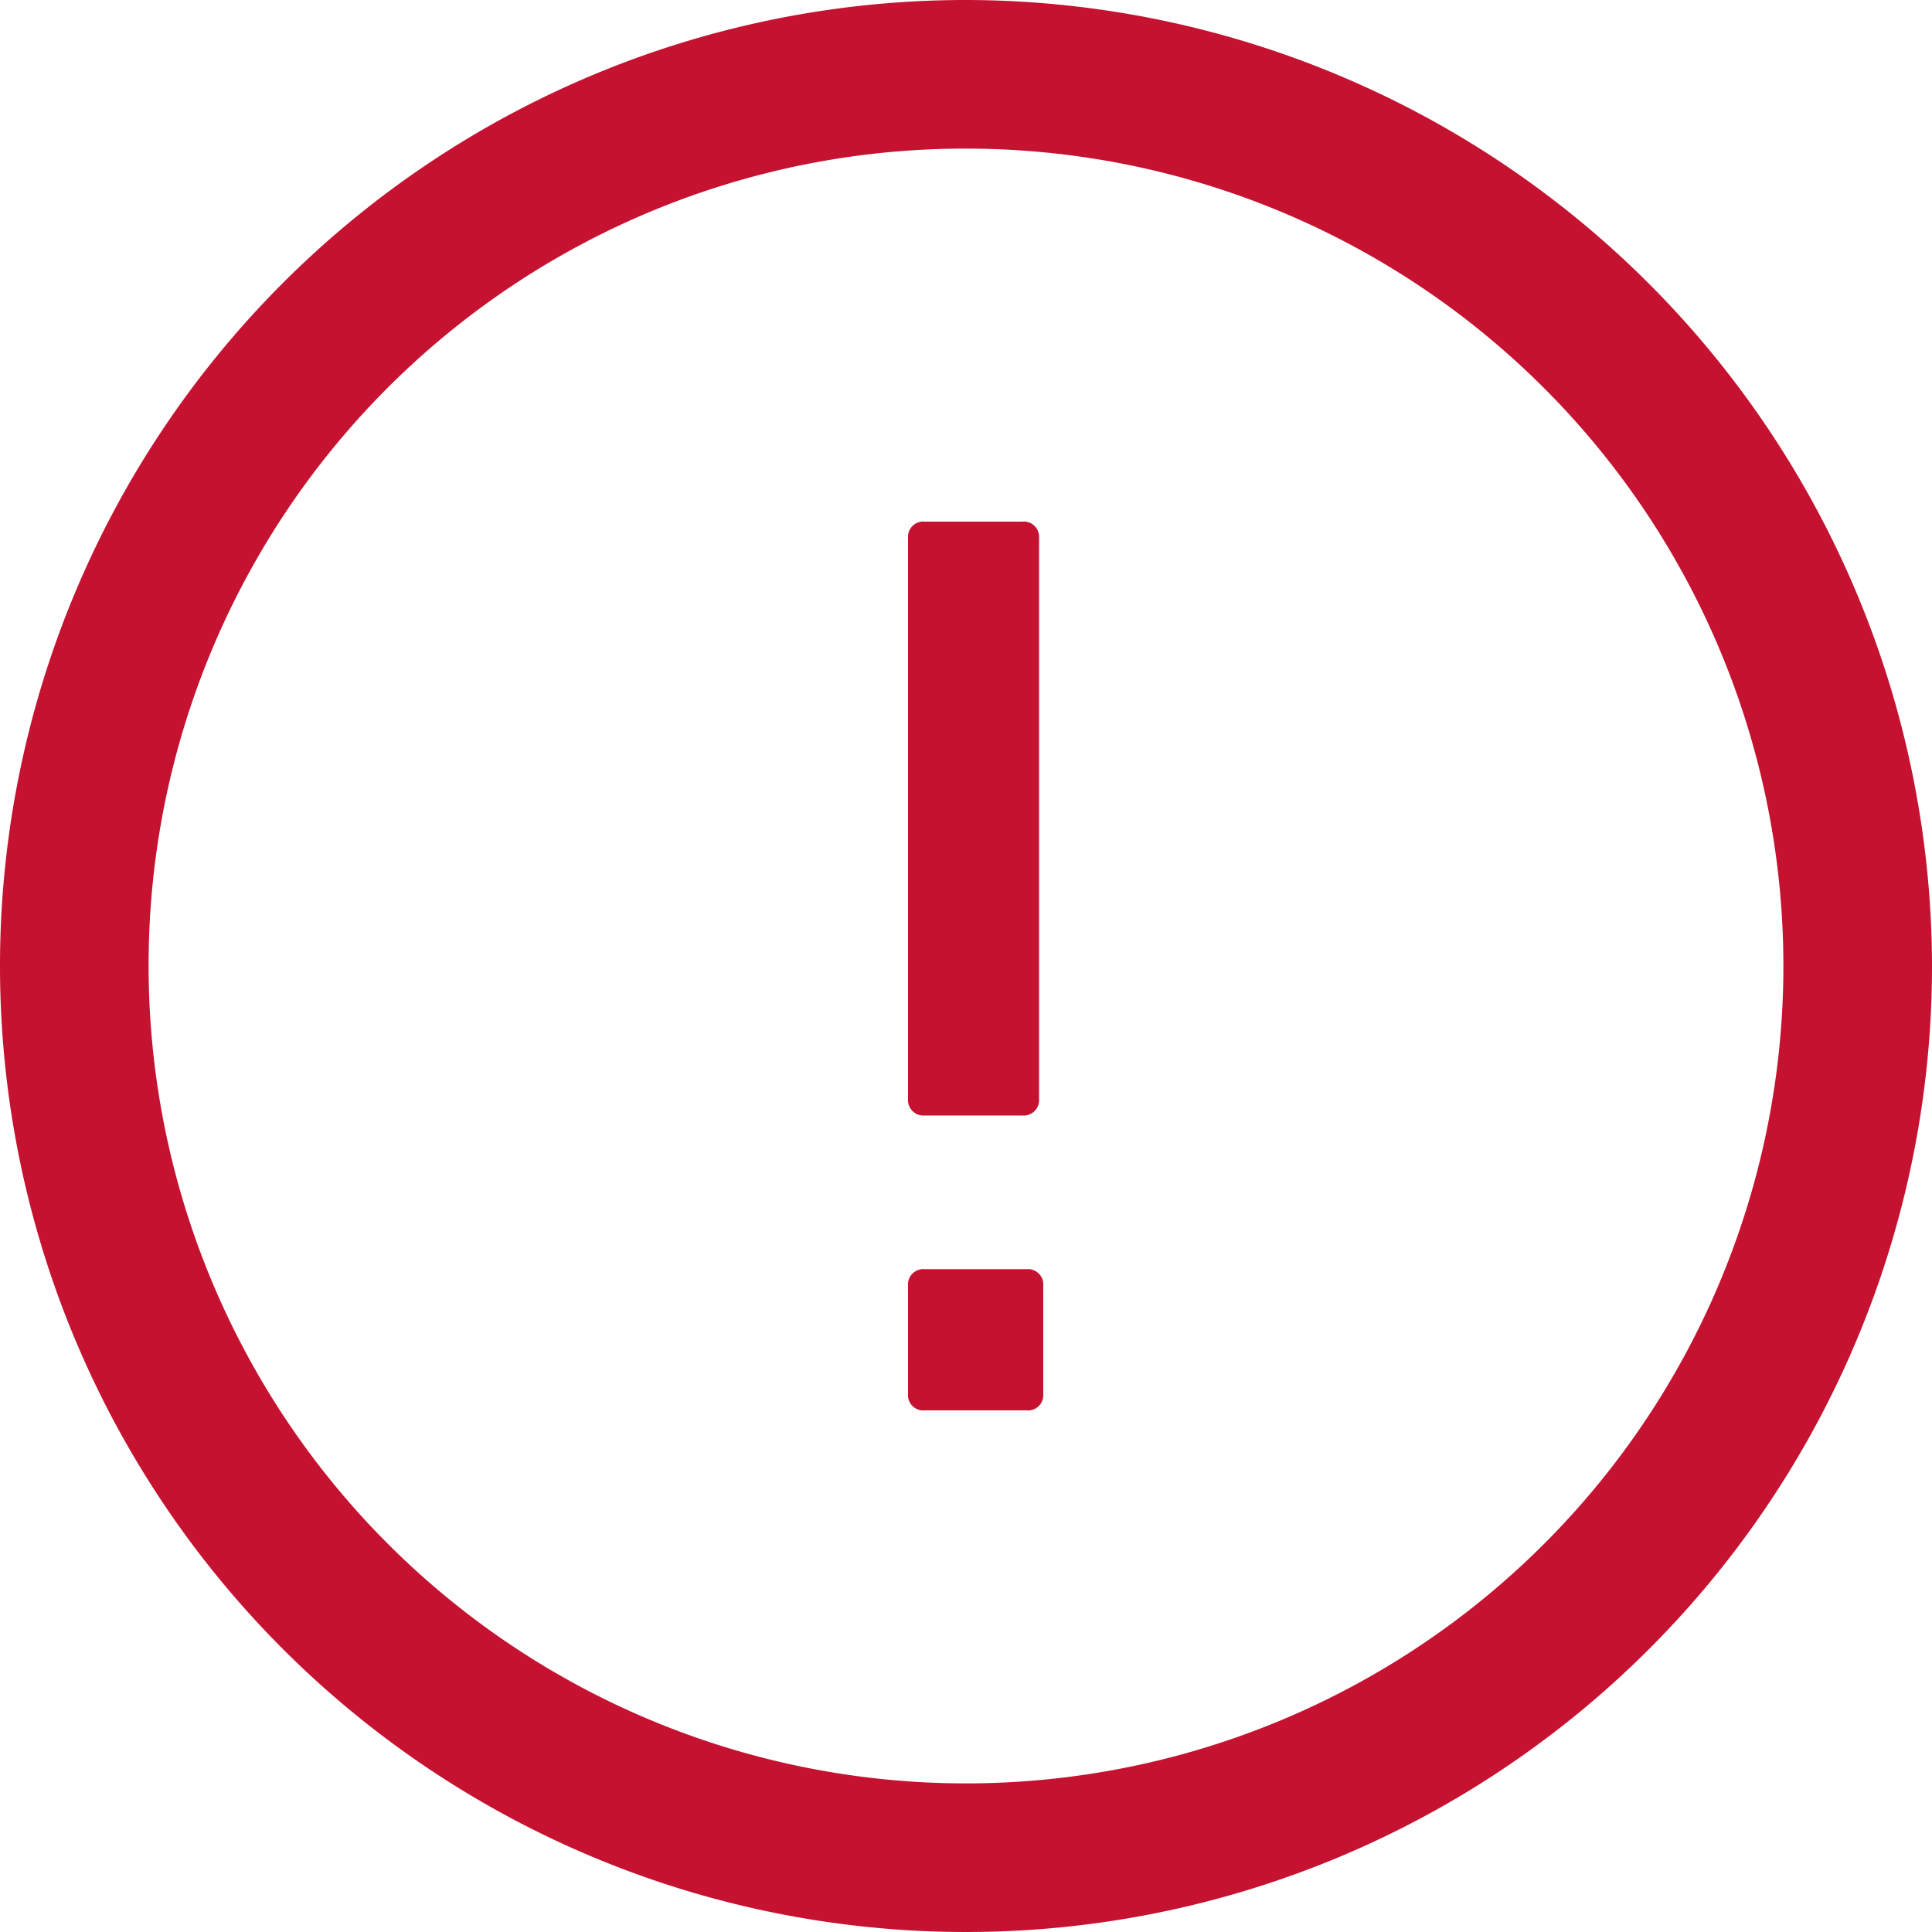 <svg xmlns="http://www.w3.org/2000/svg" viewBox="0 0 100 100">
  <defs>
    <style>
      .cls-1 {
        fill: #C41230;
      }
    </style>
  </defs>
  <g id="Warning" transform="translate(-1 -1)">
    <path id="Path_108" data-name="Path 108" class="cls-1" d="M51,1a50,50,0,1,0,50,50A50.077,50.077,0,0,0,51,1Zm0,7.692A42.308,42.308,0,1,1,8.692,51,42.255,42.255,0,0,1,51,8.692Z"/>
    <path id="icons8-attention" class="cls-1" d="M49.554,28.83a.792.792,0,0,0-.876.857V58.707a.8.8,0,0,0,.876.861h5.03a.8.8,0,0,0,.876-.861V29.687a.793.793,0,0,0-.876-.857Zm0,38.694a.792.792,0,0,0-.876.857v5.593a.793.793,0,0,0,.876.857H54.8a.792.792,0,0,0,.876-.857V68.381a.793.793,0,0,0-.876-.857Z" transform="translate(-0.678 -0.83)"/>
  </g>
</svg>
